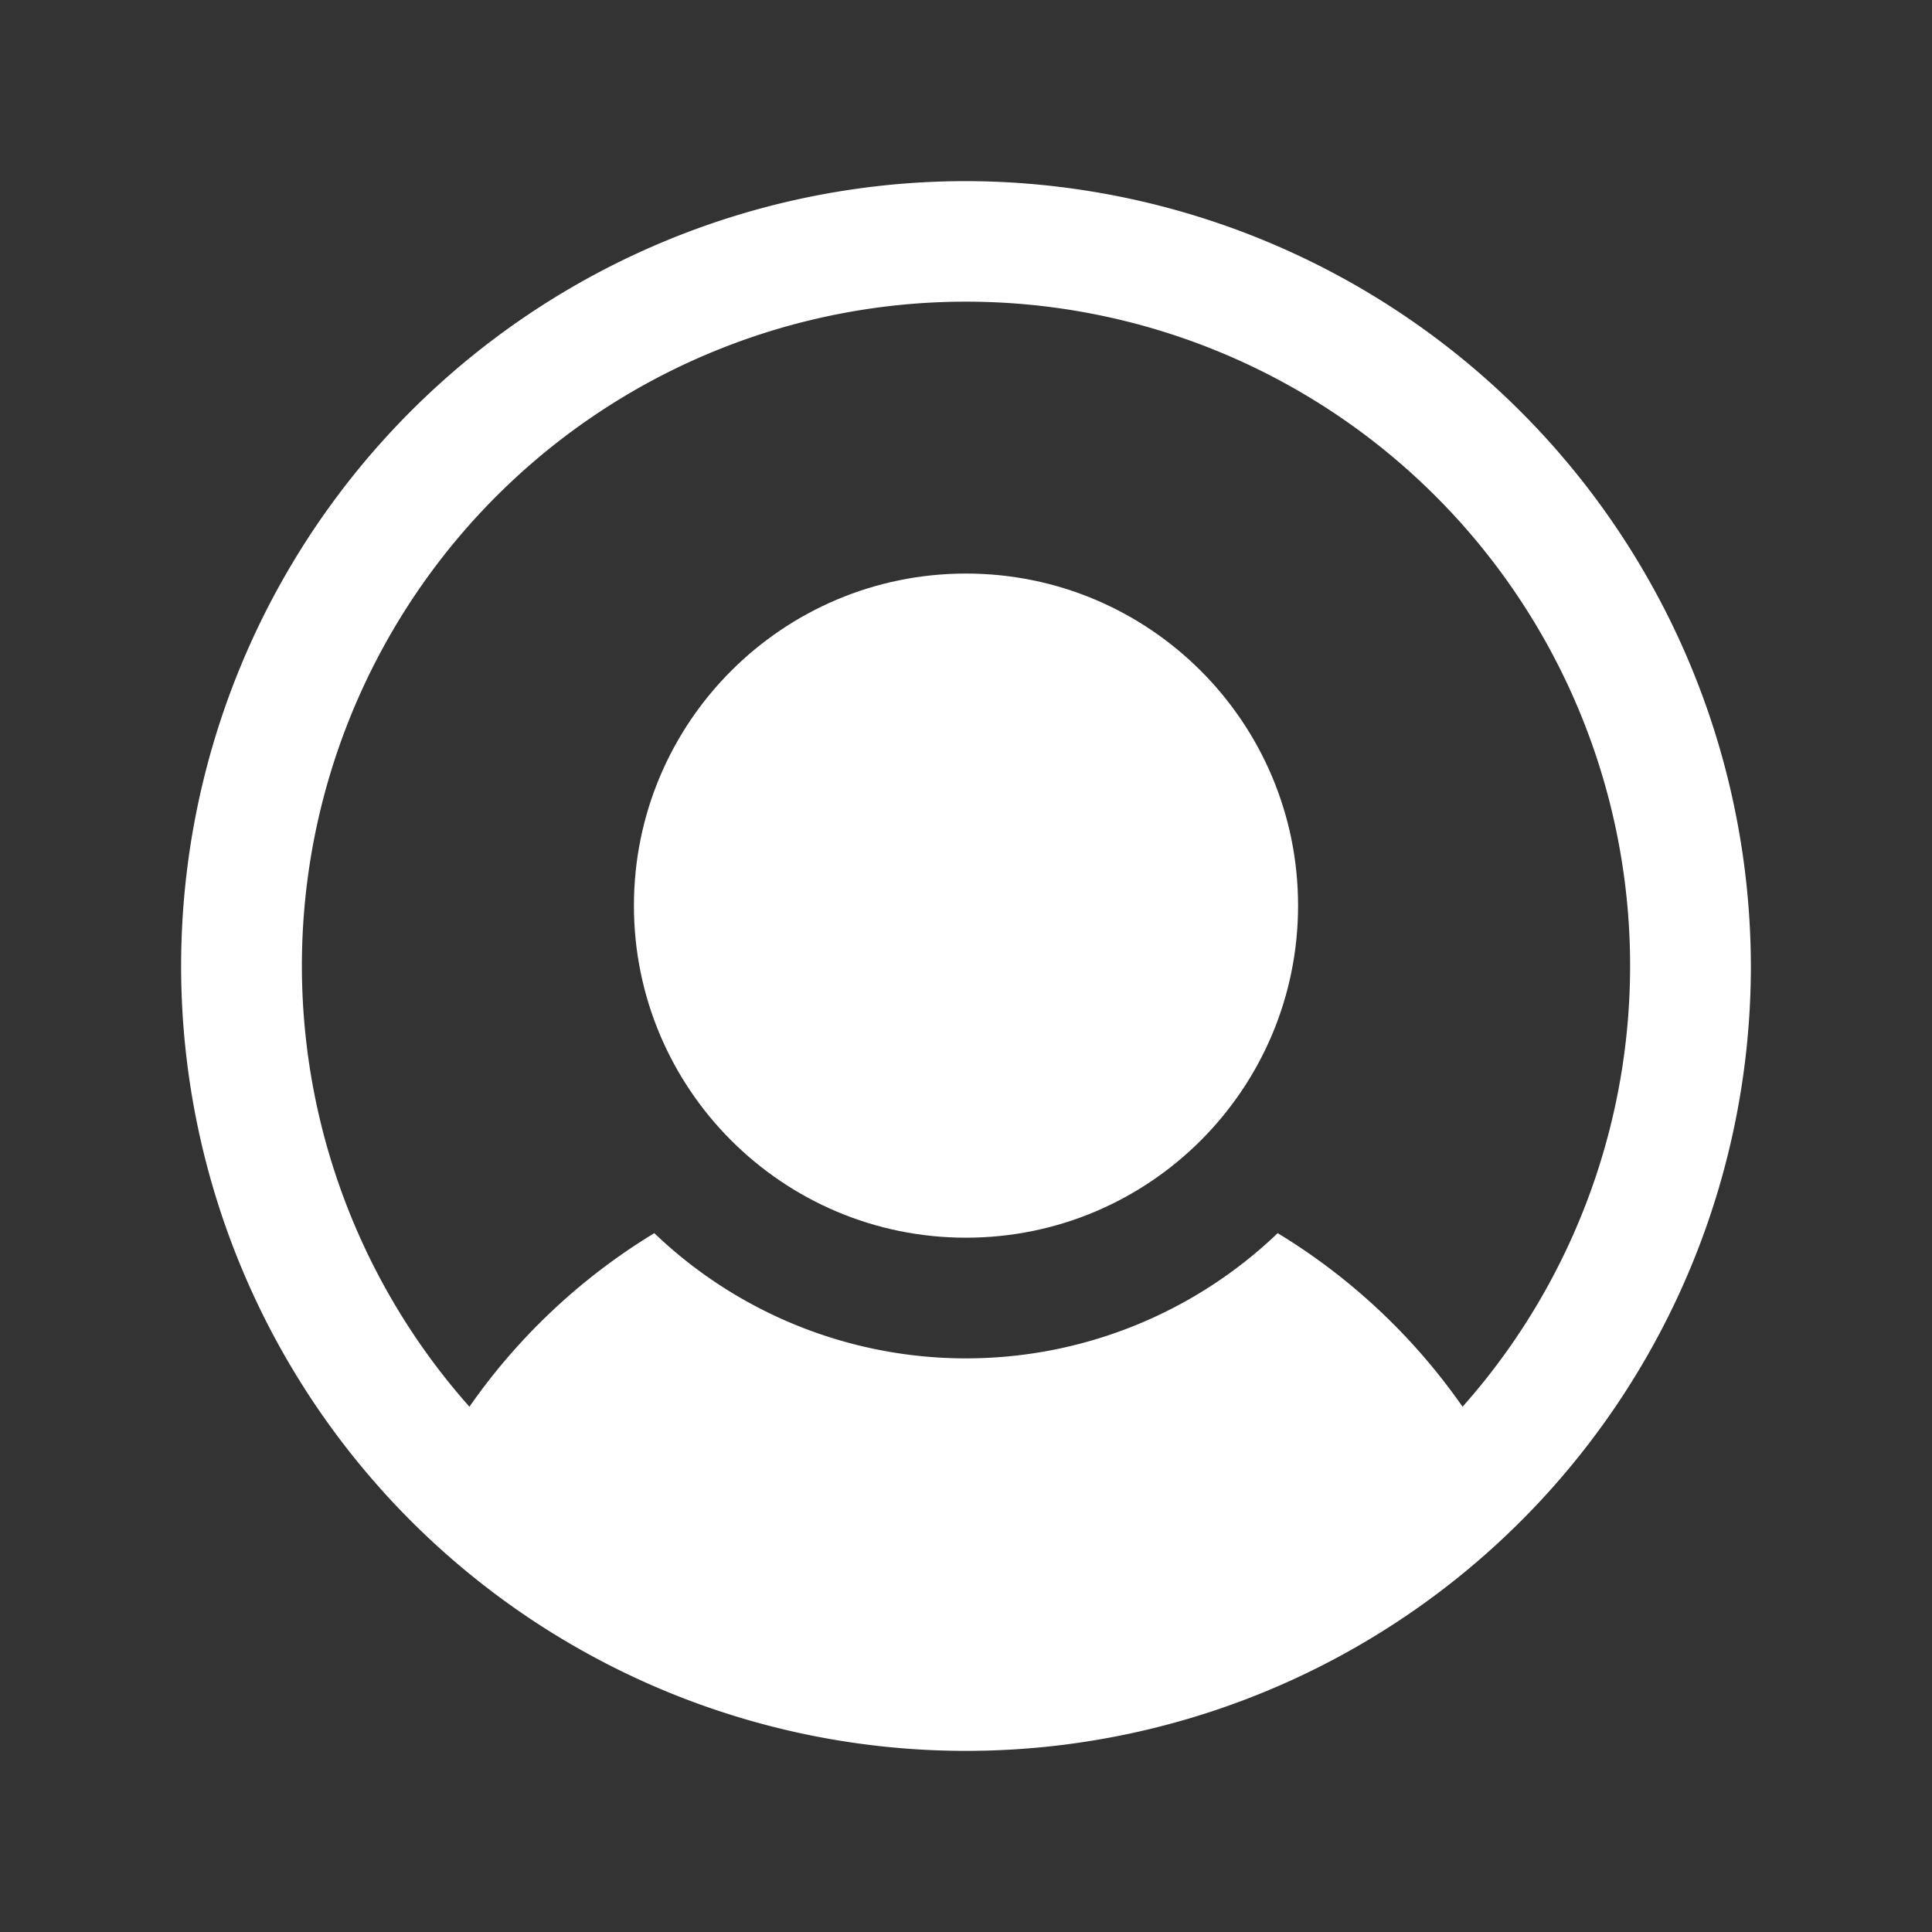<svg width="100" height="100" fill="none" xmlns="http://www.w3.org/2000/svg"><rect width="100%" height="100%" fill="#333333" stroke="none"/><path d="M50 64.063c9.492 0 17.188-7.696 17.188-17.188 0-9.492-7.696-17.188-17.188-17.188-9.492 0-17.188 7.696-17.188 17.188 0 9.492 7.696 17.188 17.188 17.188z" fill="#fff"/><path d="M50 9.375A40.625 40.625 0 1090.625 50 40.703 40.703 0 0050 9.375zm25.703 63.438a31.757 31.757 0 00-9.57-8.985 23.32 23.32 0 01-32.266 0 31.757 31.757 0 00-9.57 8.984 34.374 34.374 0 1151.406 0z" fill="#fff"/></svg>